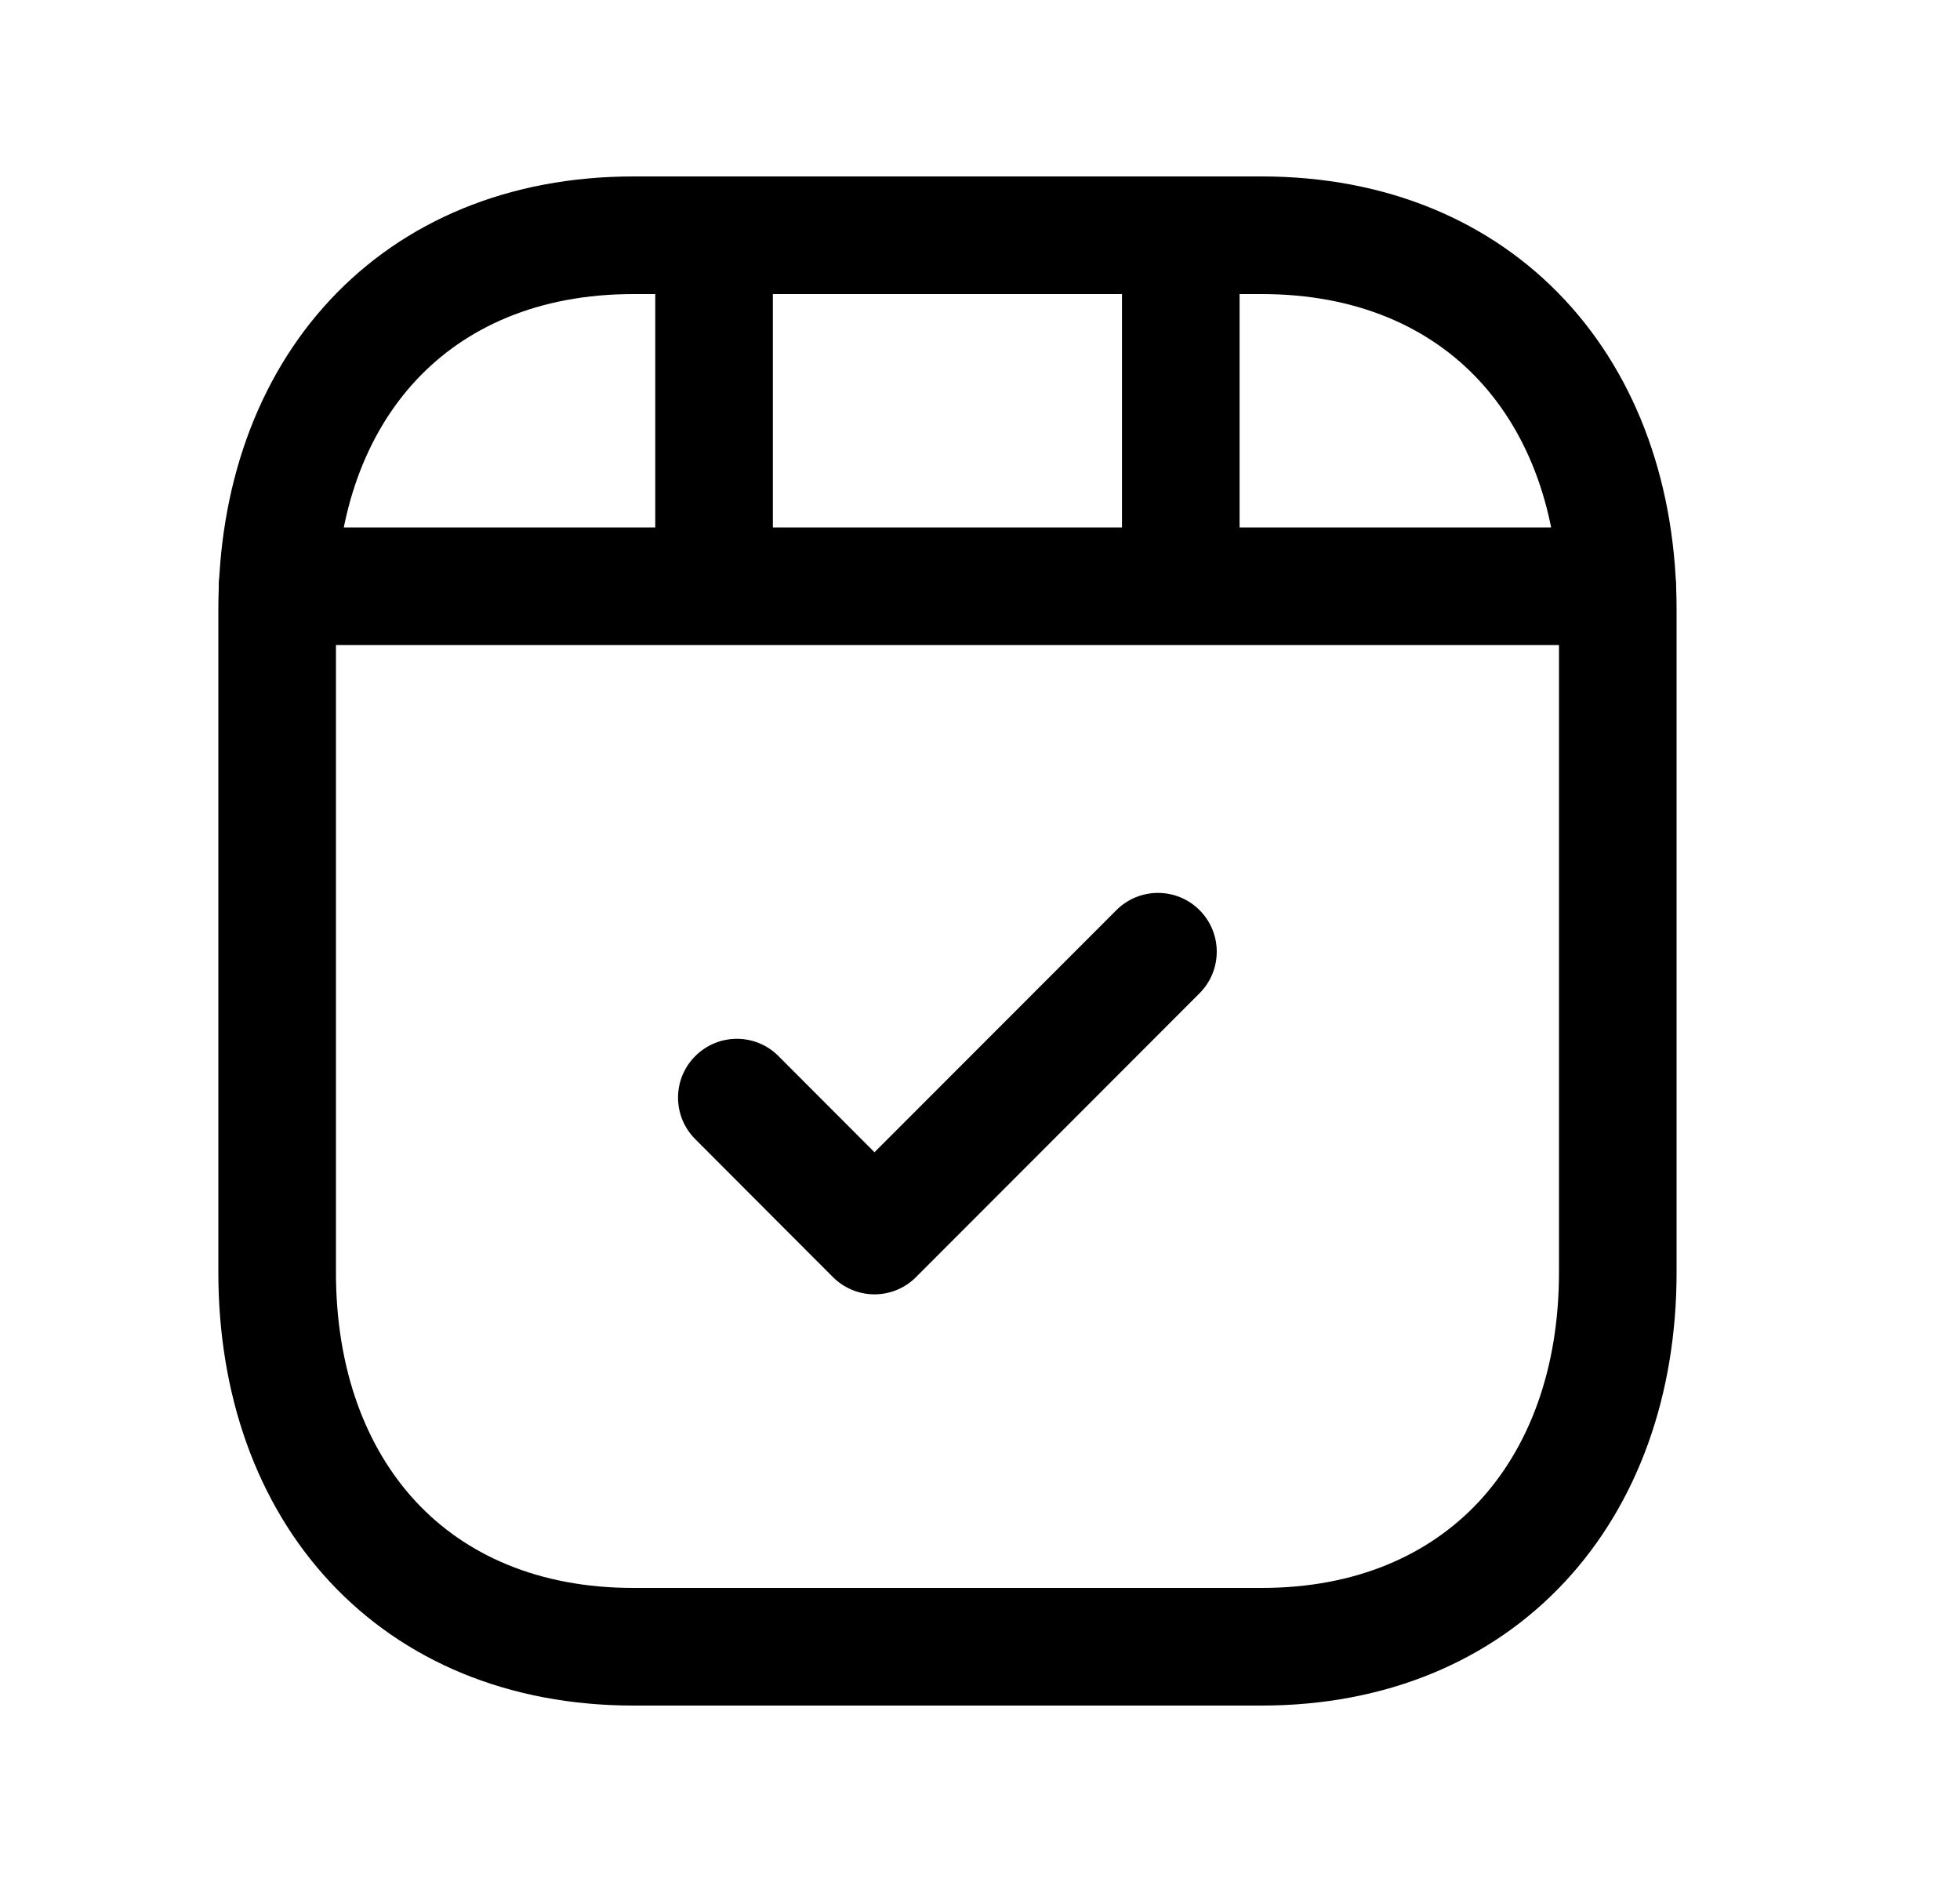 <svg width="25" height="24" viewBox="0 0 25 24" fill="none" xmlns="http://www.w3.org/2000/svg">
<path fill-rule="evenodd" clip-rule="evenodd" d="M4.208 3.827C5.151 2.815 6.494 2.25 8.08 2.25H16.092C17.678 2.25 19.02 2.815 19.963 3.828C20.899 4.834 21.385 6.222 21.385 7.776V16.225C21.385 17.78 20.896 19.167 19.959 20.173C19.016 21.185 17.674 21.75 16.092 21.75H8.079C6.494 21.75 5.151 21.185 4.208 20.173C3.271 19.167 2.785 17.779 2.785 16.225V7.776C2.785 6.222 3.271 4.834 4.208 3.827ZM5.306 4.85C4.671 5.532 4.285 6.532 4.285 7.776V16.225C4.285 17.469 4.671 18.469 5.306 19.151C5.935 19.826 6.864 20.25 8.079 20.25H16.092C17.302 20.25 18.231 19.827 18.862 19.151C19.497 18.468 19.885 17.469 19.885 16.225V7.776C19.885 6.531 19.499 5.531 18.864 4.849C18.236 4.174 17.307 3.75 16.092 3.75H8.08C6.865 3.75 5.935 4.174 5.306 4.85Z" fill="black"/>
<path fill-rule="evenodd" clip-rule="evenodd" d="M15.3 11.606C15.593 11.899 15.593 12.374 15.3 12.667L11.684 16.286C11.544 16.427 11.353 16.506 11.154 16.506C10.955 16.506 10.764 16.426 10.623 16.285L8.868 14.527C8.575 14.234 8.575 13.759 8.869 13.467C9.162 13.174 9.637 13.174 9.929 13.467L11.154 14.694L14.239 11.607C14.532 11.314 15.007 11.313 15.3 11.606Z" fill="black"/>
<path fill-rule="evenodd" clip-rule="evenodd" d="M9.108 2.25C9.522 2.25 9.858 2.586 9.858 3V6.726H14.311V3C14.311 2.586 14.647 2.25 15.061 2.25C15.475 2.25 15.811 2.586 15.811 3V6.726H20.627C21.041 6.726 21.377 7.062 21.377 7.476C21.377 7.89 21.041 8.226 20.627 8.226H3.541C3.127 8.226 2.791 7.89 2.791 7.476C2.791 7.062 3.127 6.726 3.541 6.726H8.358V3C8.358 2.586 8.693 2.25 9.108 2.25Z" fill="black"/>
</svg>